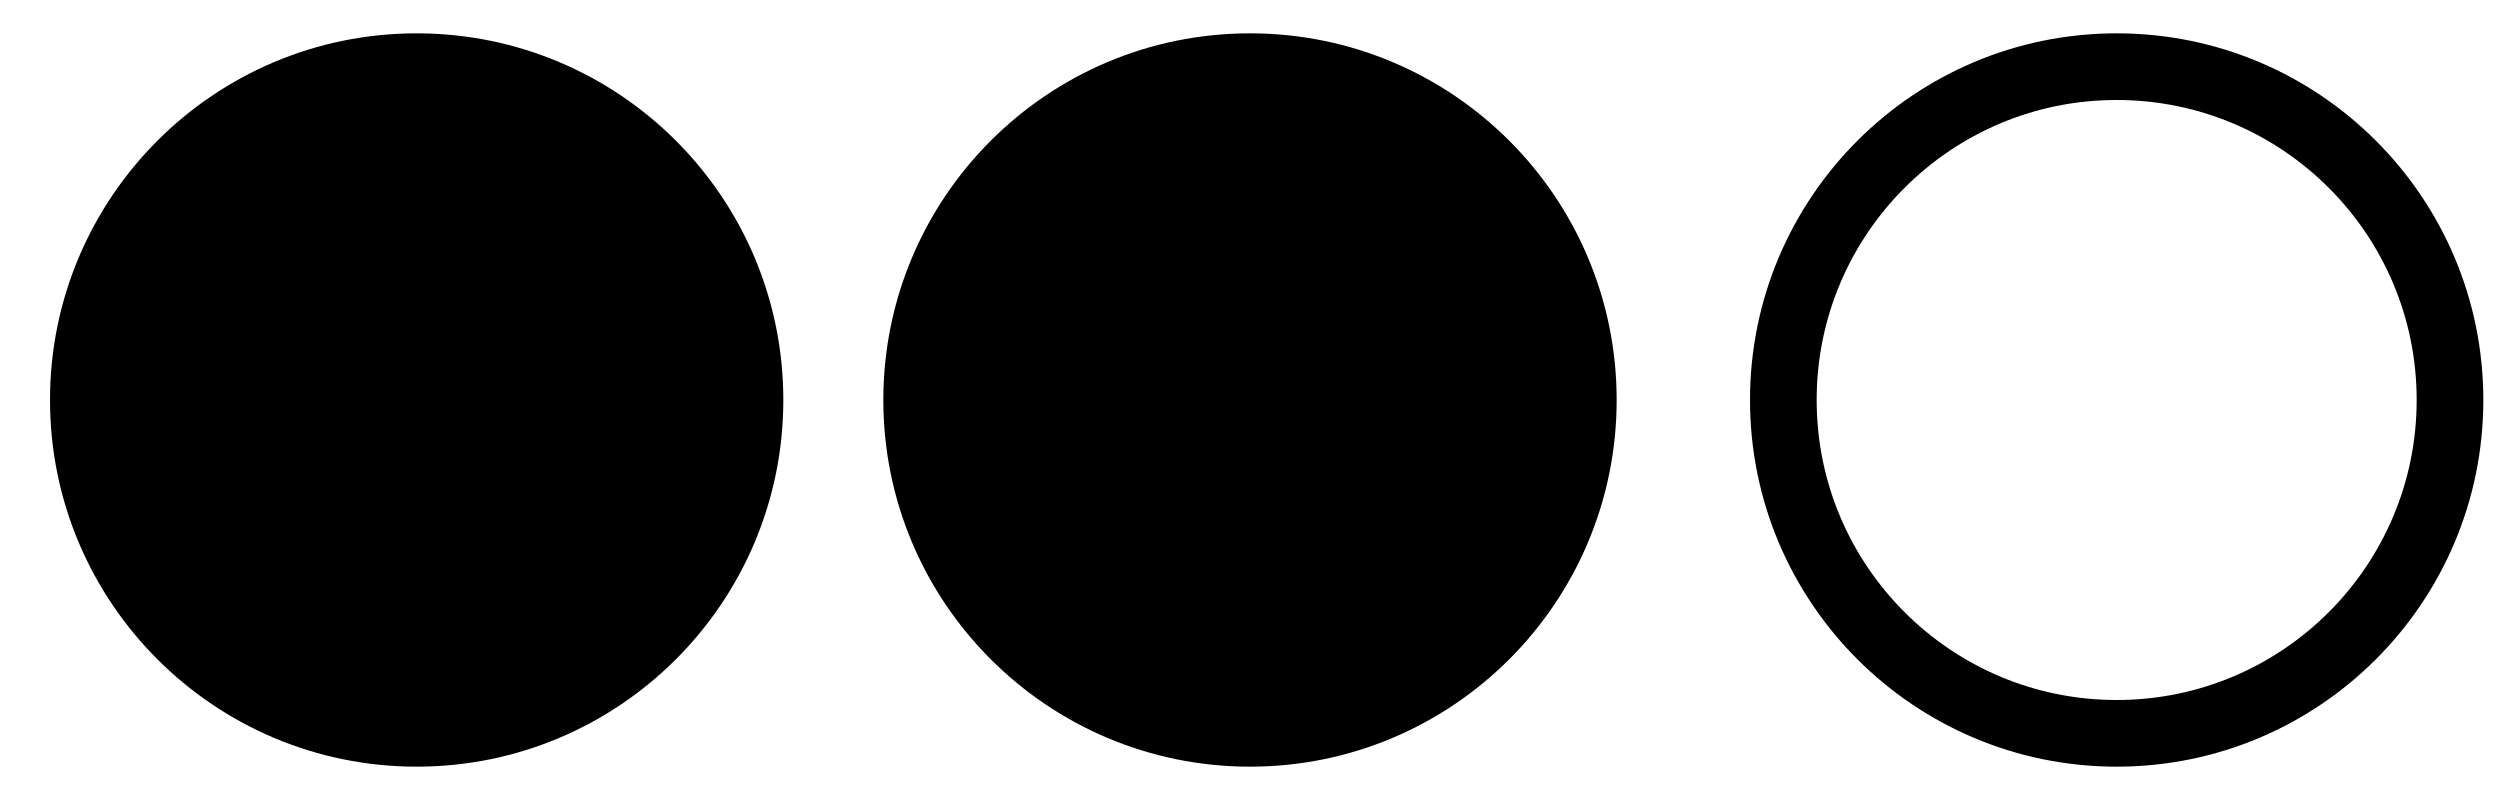 <?xml version="1.0" ?>
<svg fill="none" height="24" stroke="#000" stroke-linecap="round" stroke-linejoin="round" stroke-width="2" viewBox="25 0 24 24" width="75" xmlns="http://www.w3.org/2000/svg">
  <circle cx="12" cy="12" r="10" fill="#000"/>
  <circle cx="37" cy="12" r="10" fill="#000"/>
  <circle cx="63" cy="12" r="10"/>
</svg>